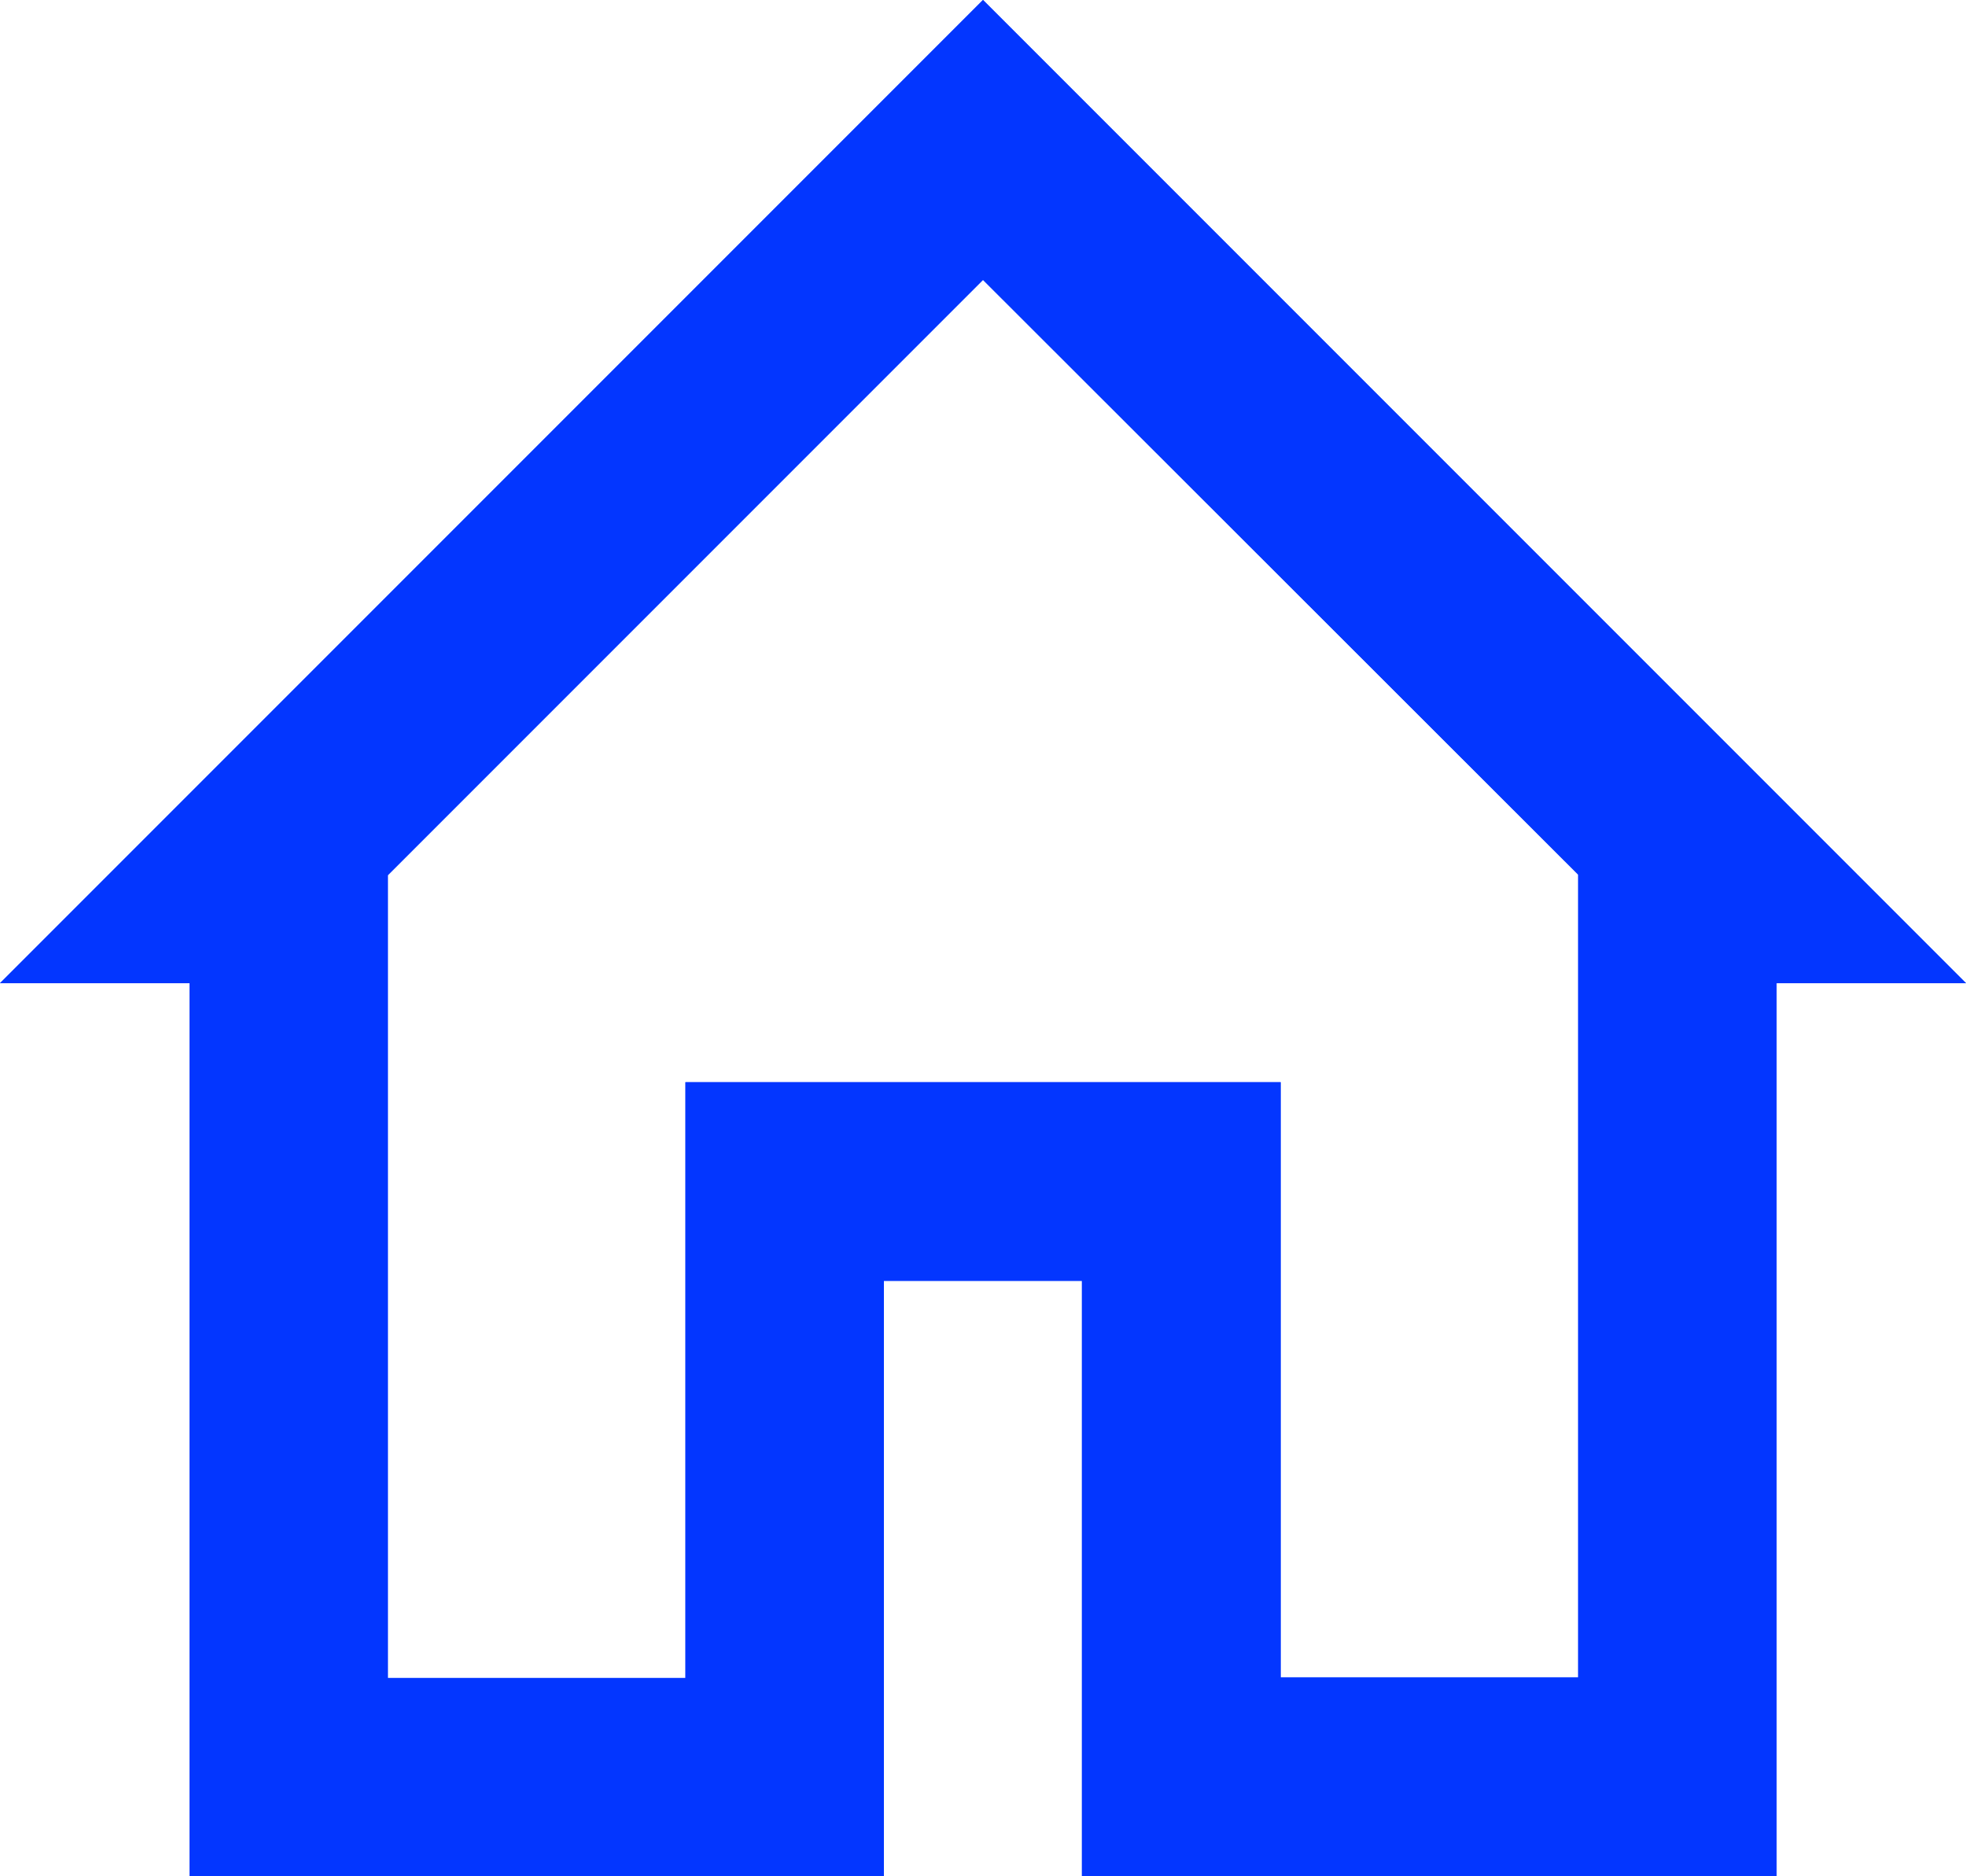 <svg xmlns="http://www.w3.org/2000/svg" width="22.532" height="21.498" viewBox="0 0 22.532 21.498">
  <defs>
    <clipPath id="clip-path">
      <path id="Shape" d="M10.129,21.5H2.172V11.266H0L11.266,0,22.532,11.266H20.361V21.5H12.4V14.676H10.13V21.5ZM7.856,12.4h6.821v6.821h3.41v-9.2L11.266,3.207,4.445,10.028v9.2H7.856V12.4Z" transform="translate(0.103 0.102)" fill="#0336ff"/>
    </clipPath>
  </defs>
  <g id="Icon_Home" data-name="Icon/Home" transform="translate(-0.103 -0.102)">
    <path id="Shape-2" data-name="Shape" d="M10.129,21.5H2.172V11.266H0L11.266,0,22.532,11.266H20.361V21.5H12.4V14.676H10.13V21.5ZM7.856,12.4h6.821v6.821h3.41v-9.2L11.266,3.207,4.445,10.028v9.2H7.856V12.4Z" transform="translate(0.103 0.102)" fill="#0336ff"/>
    <path id="Shape-3" data-name="Shape" d="M10.129,21.5H2.172V11.266H0L11.266,0,22.532,11.266H20.361V21.5H12.4V14.676H10.13V21.5ZM7.856,12.4h6.821v6.821h3.41v-9.2L11.266,3.207,4.445,10.028v9.2H7.856V12.4Z" transform="translate(0.103 0.102)" fill="#0336ff"/>
  </g>
</svg>
